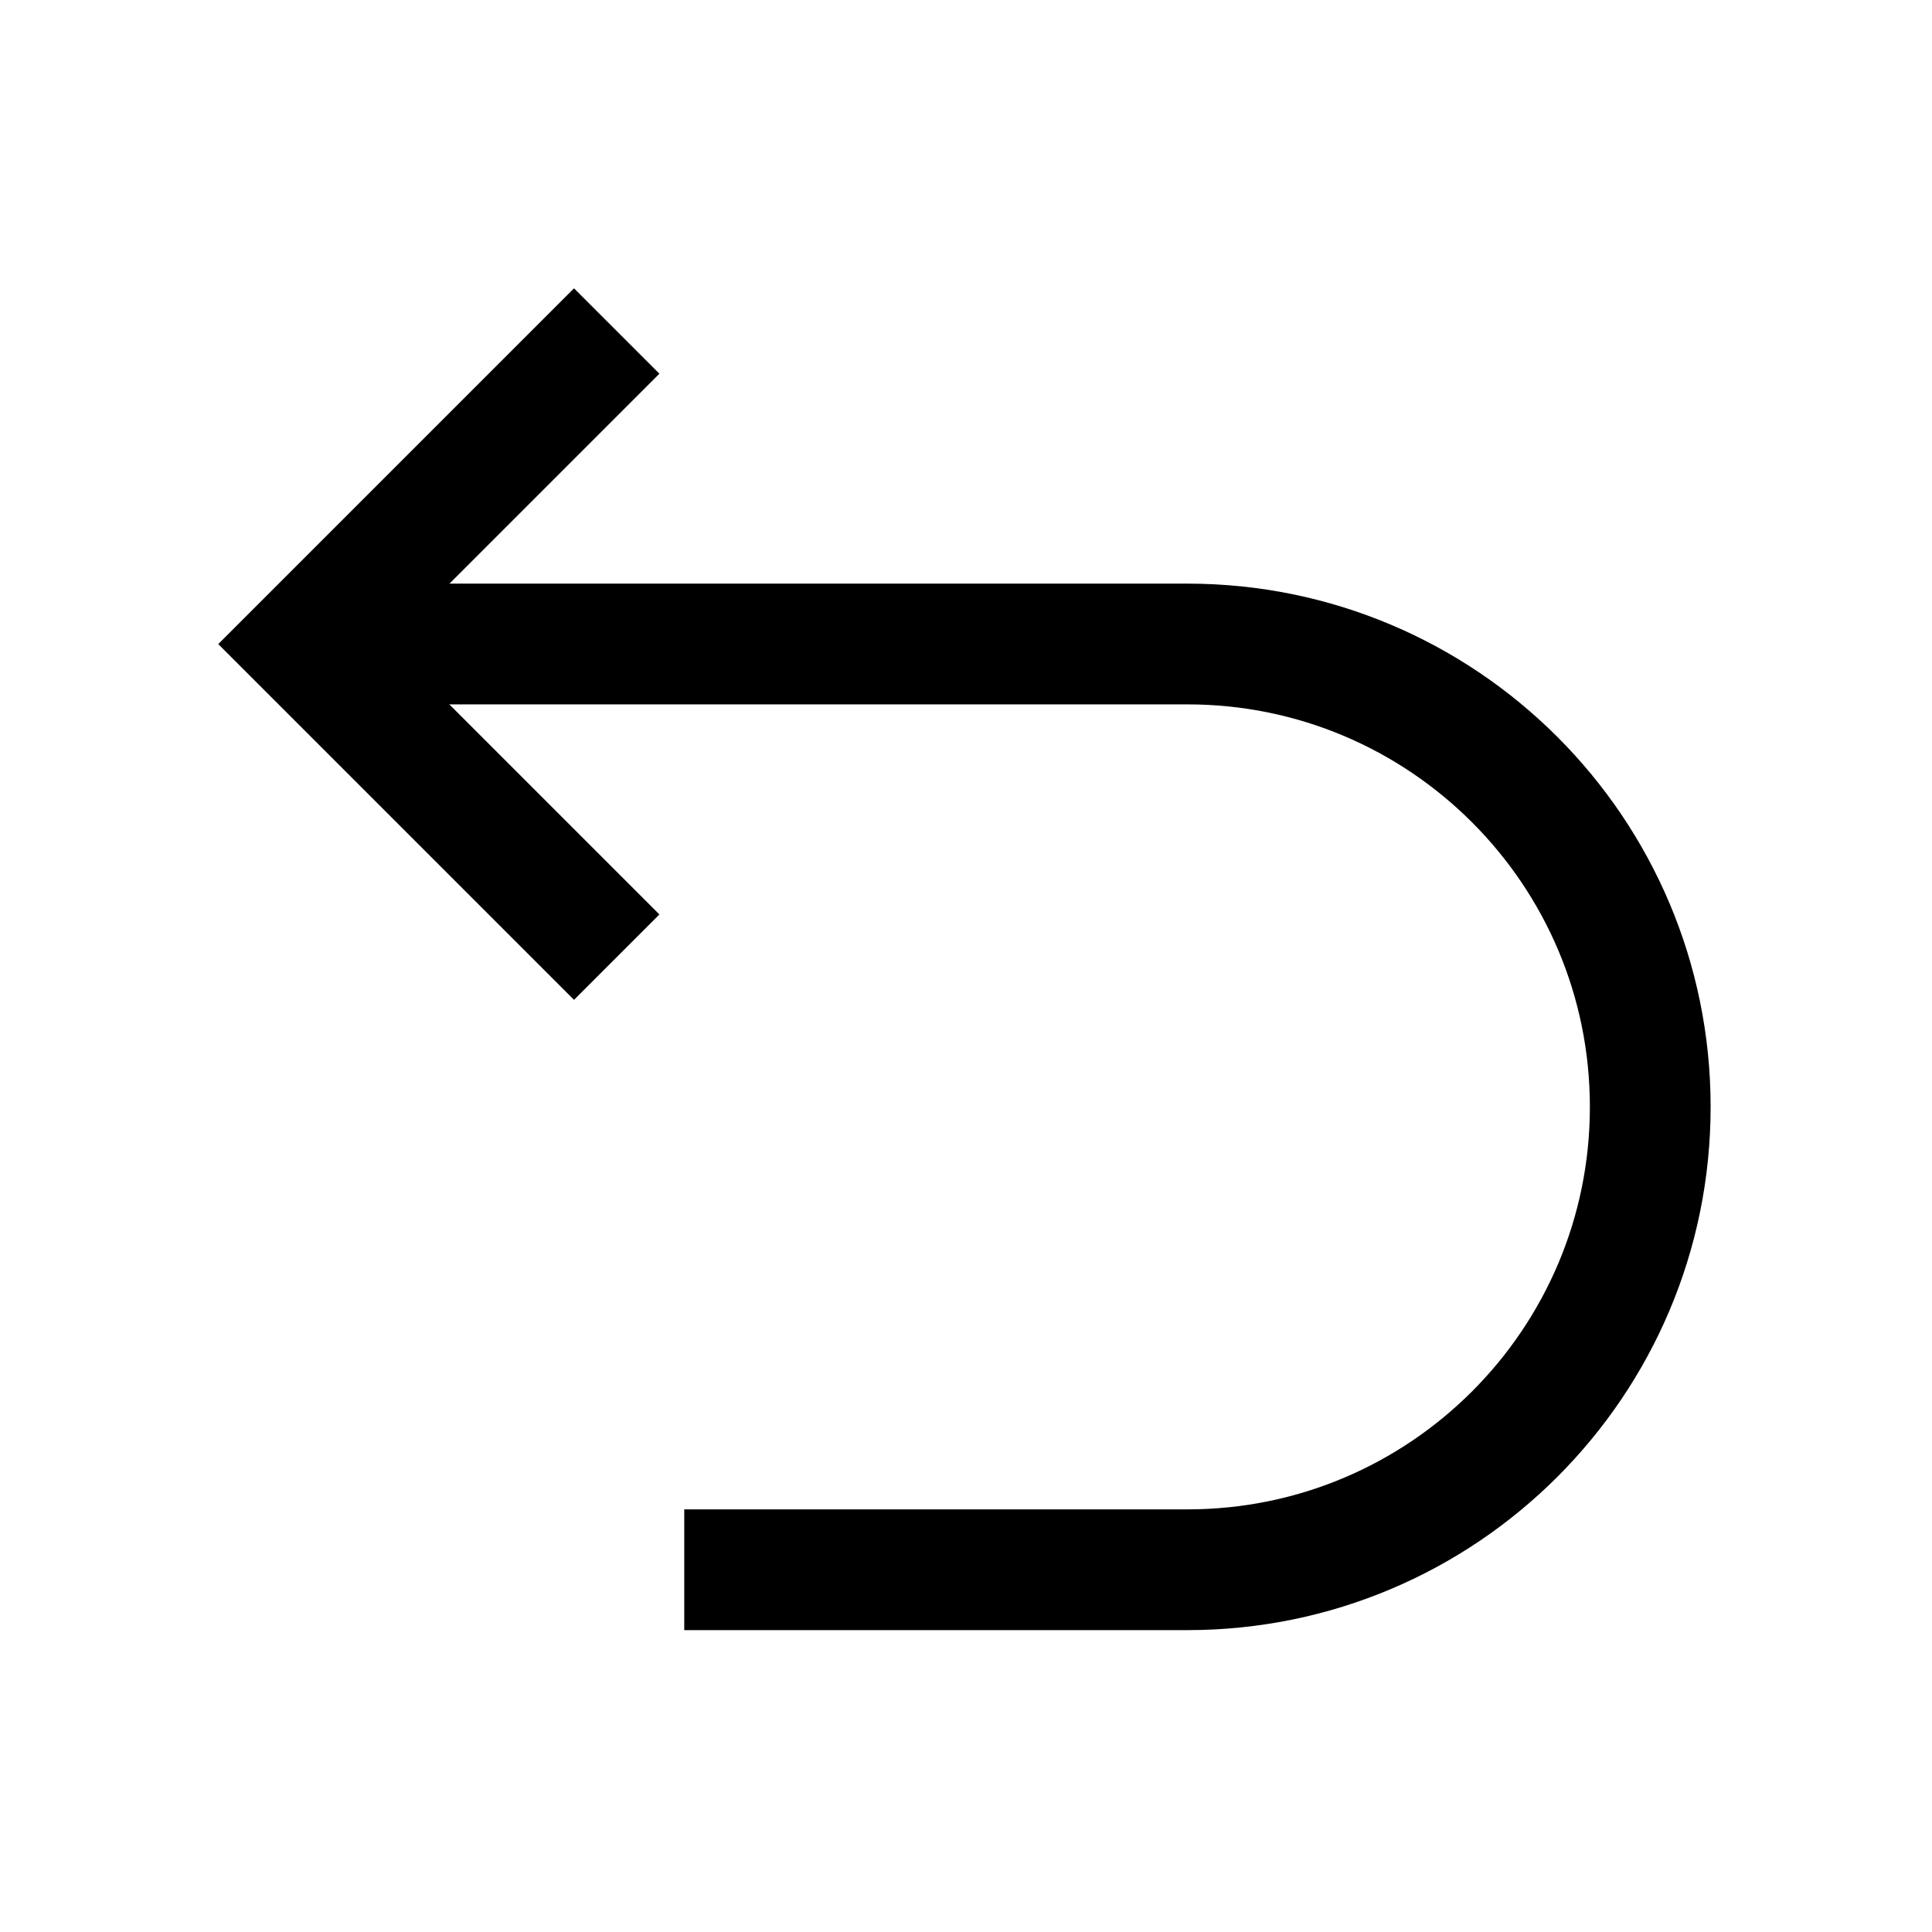 <svg viewBox="0 0 48 48" fill="none" stroke="currentColor" stroke-width="3" stroke-linecap="butt" stroke-linejoin="miter"><path d="M8.81 16H29.5C35.851 16 41 21.149 41 27.5S35.851 39 29.5 39H17" /><path d="M15.322 23.78l-7.778-7.778 7.778-7.778" /></svg>